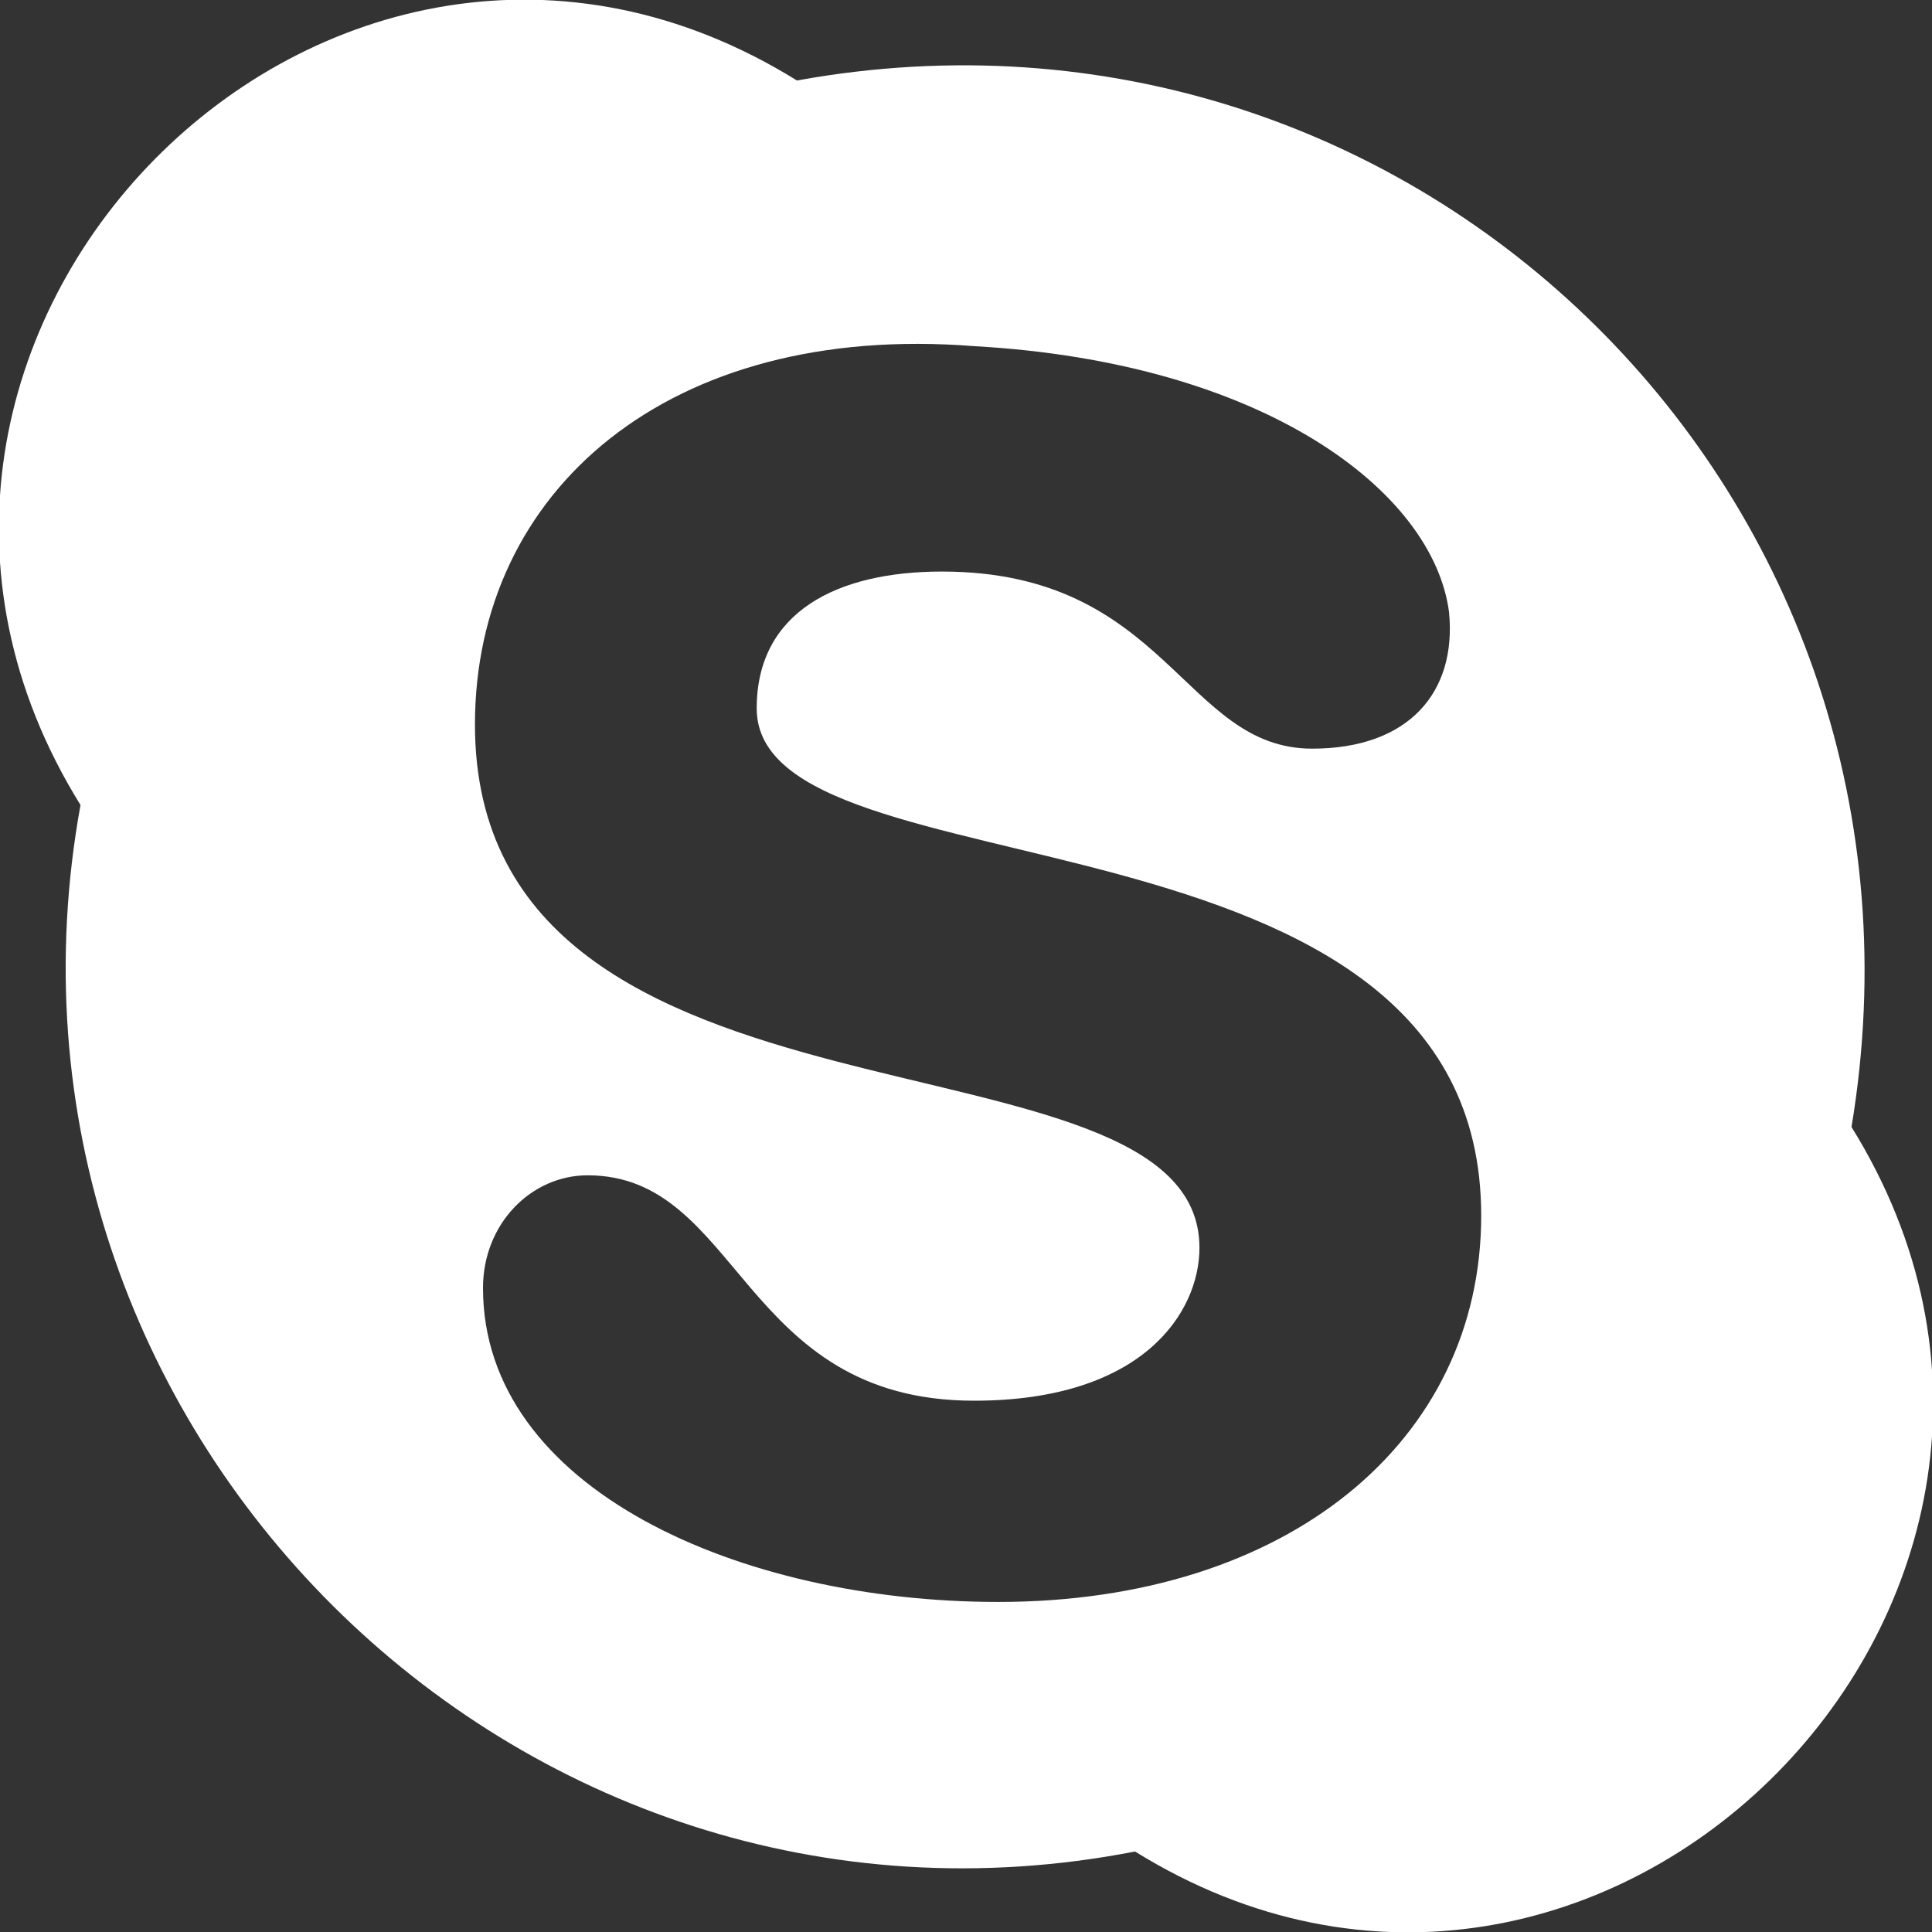 <?xml version="1.0" encoding="utf-8"?>
<!-- Generator: Adobe Illustrator 24.0.0, SVG Export Plug-In . SVG Version: 6.00 Build 0)  -->
<svg version="1.1" id="Layer_1" xmlns="http://www.w3.org/2000/svg" xmlns:xlink="http://www.w3.org/1999/xlink" x="0px" y="0px"
	 viewBox="0 0 24 24" style="enable-background:new 0 0 24 24;" xml:space="preserve">
<rect x="0" y="0" width="24" height="24" fill="#333333" stroke="none"/>
<style type="text/css">
	.st0{fill:#FFFFFF;}
</style>
<path class="st0" d="M23,14C24.3,6.2,17.6-0.4,9.9,1C4.1-2.6-2.6,4.2,1,10c-1.4,7.7,5.4,14.5,13.1,13C19.9,26.6,26.6,19.8,23,14z
	 M12.4,19.9c-3.2,0-6.4-1.4-6.4-3.9c0-0.8,0.6-1.4,1.3-1.4c1.9,0,1.9,2.8,4.8,2.8c2.1,0,2.8-1.1,2.8-1.9c0-2.9-9-1.1-9-6.5
	c0-2.9,2.4-5,6.2-4.7c3.6,0.2,5.7,1.8,5.9,3.3c0.1,1-0.5,1.7-1.7,1.7c-1.6,0-1.8-2.2-4.6-2.2c-1.3,0-2.3,0.5-2.3,1.7
	c0,2.4,9,1,9,6.3C18.4,17.9,16,19.9,12.4,19.9z"/>
</svg>
